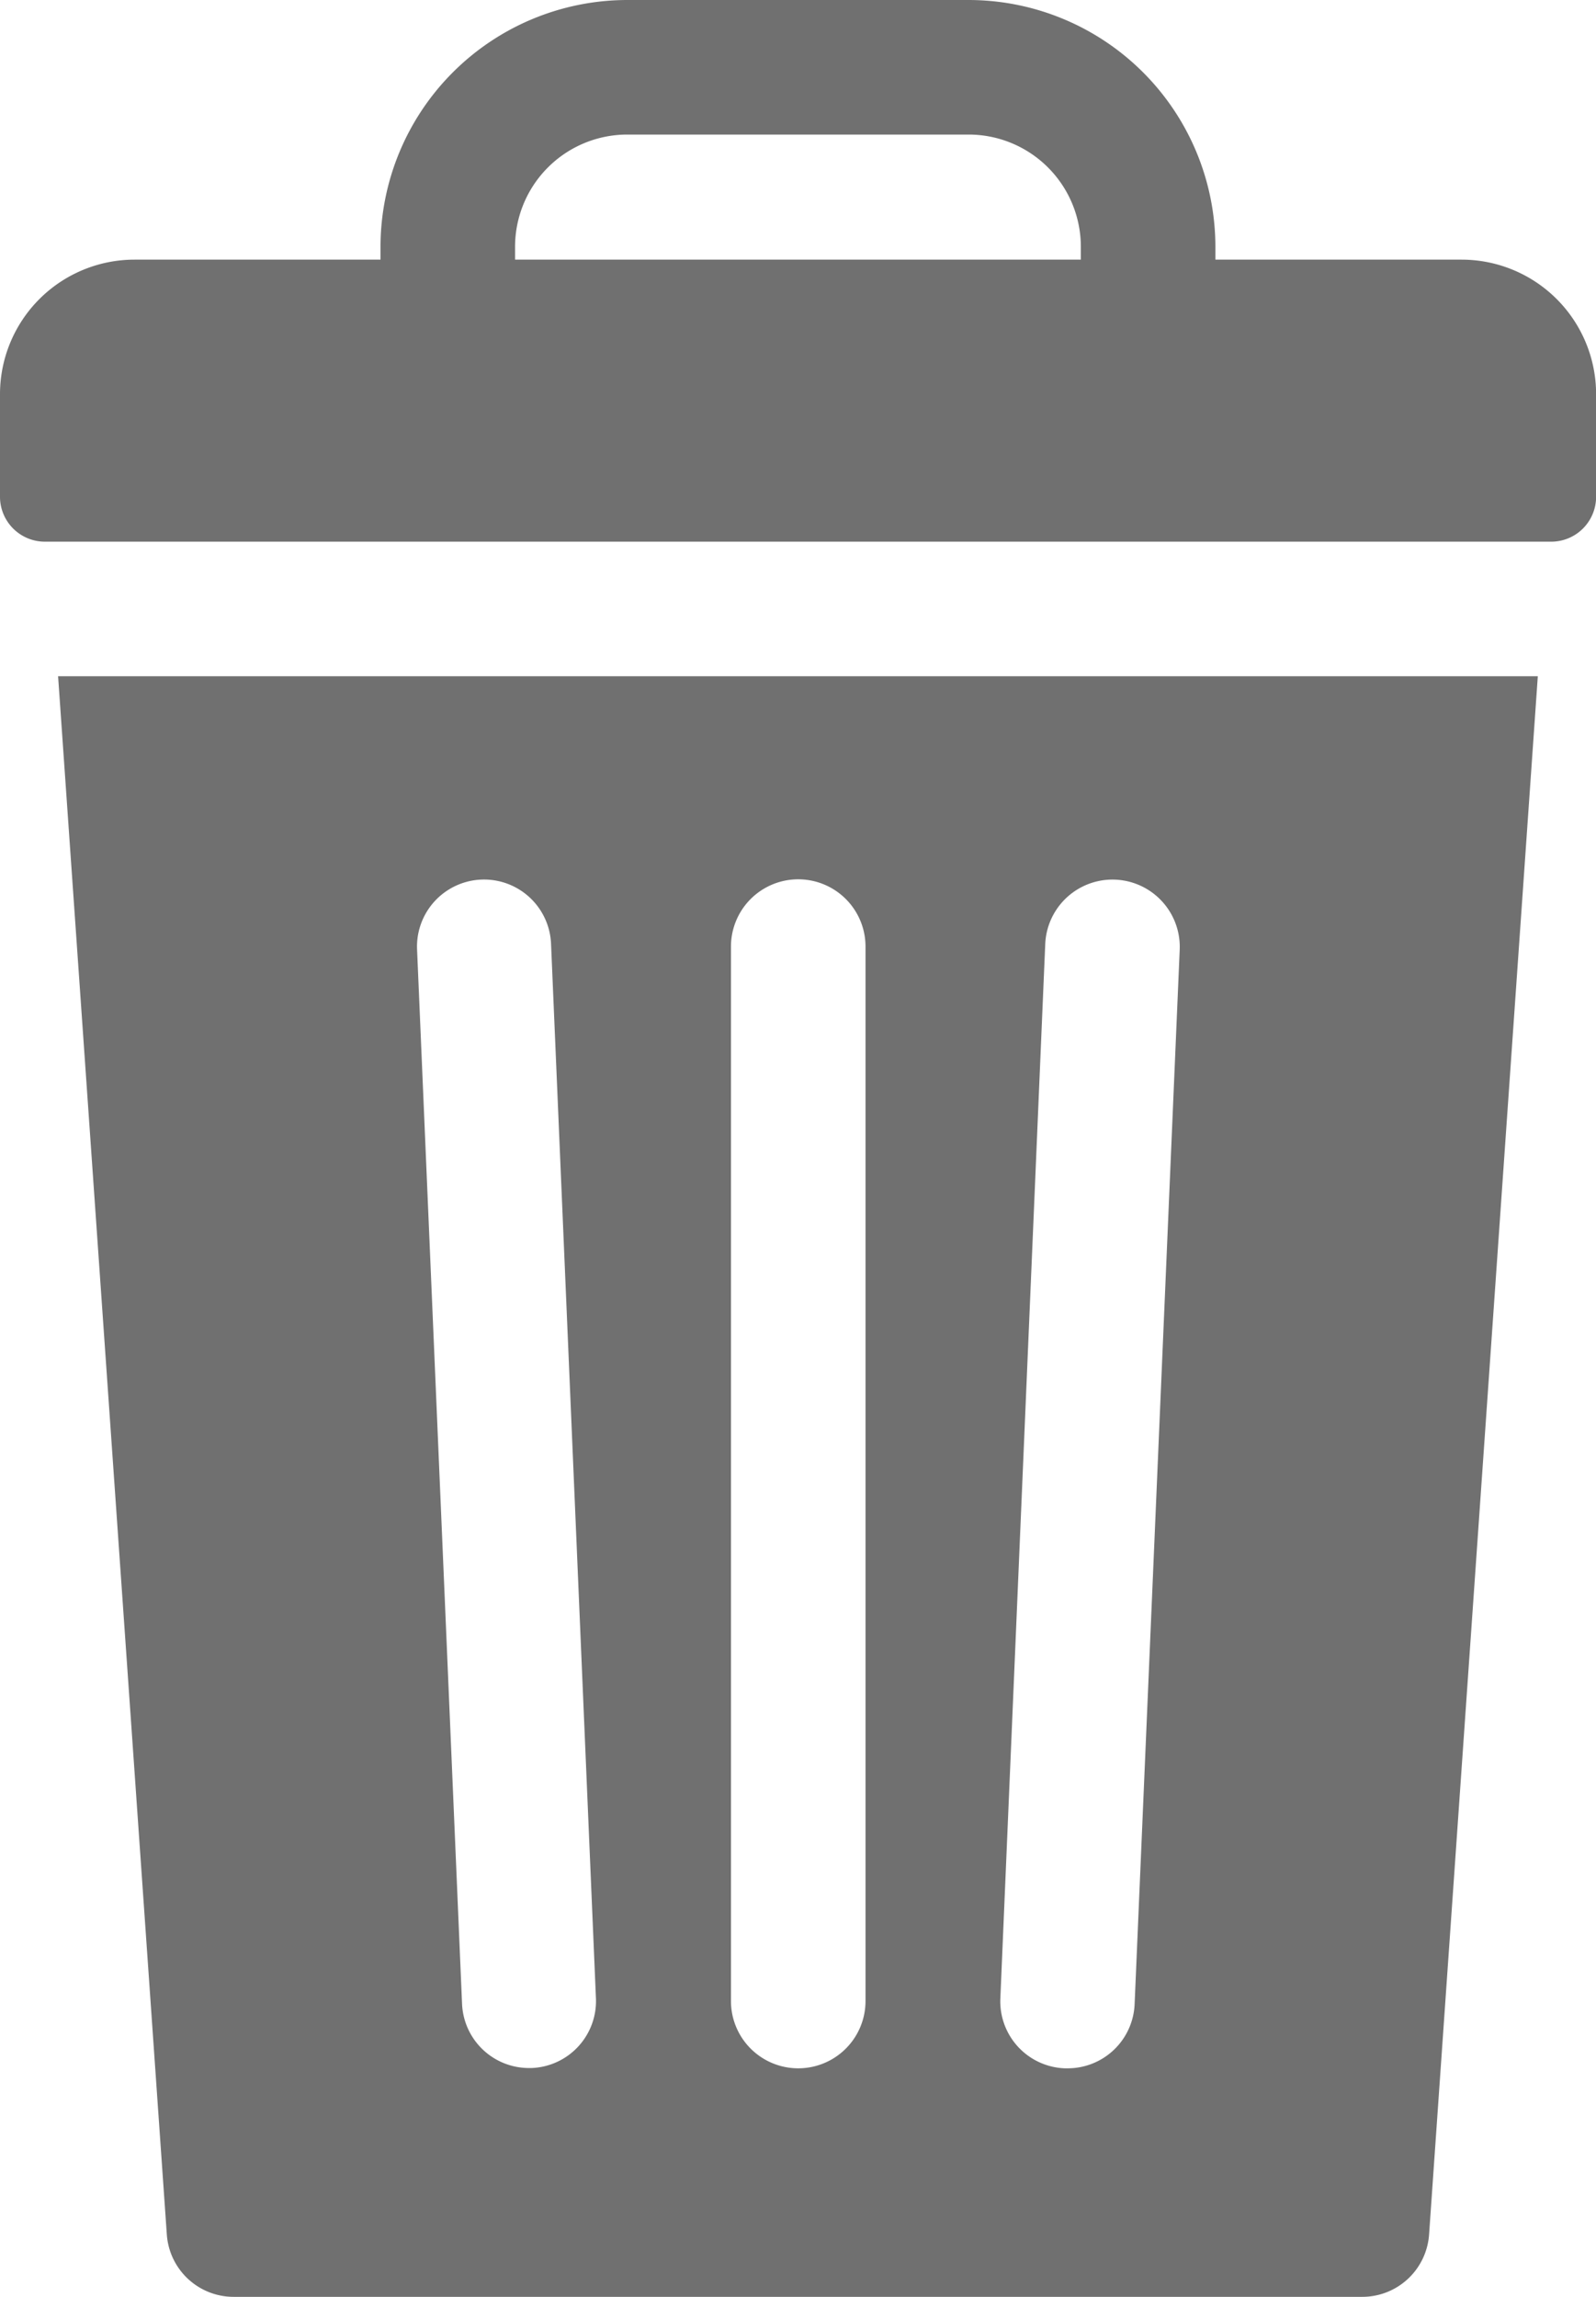 <svg xmlns="http://www.w3.org/2000/svg" width="16.677" height="24" viewBox="0 0 16.677 24">
  <g id="delete_1_" data-name="delete (1)" transform="translate(0)">
    <path id="Path_5872" data-name="Path 5872" d="M15.271,2.713H12.7V2.578A2.581,2.581,0,0,0,10.123,0H6.554A2.581,2.581,0,0,0,3.976,2.578v.135H1.406A1.406,1.406,0,0,0,0,4.119V5.191a.469.469,0,0,0,.469.469h15.74a.469.469,0,0,0,.469-.469V4.119a1.406,1.406,0,0,0-1.406-1.406ZM5.382,2.578A1.173,1.173,0,0,1,6.554,1.406h3.568a1.173,1.173,0,0,1,1.172,1.172v.135H5.382Zm0,0" transform="translate(0)" fill="#707070"/>
    <path id="Path_5873" data-name="Path 5873" d="M12.949,150.738l1.136,16.28a.7.7,0,0,0,.7.654H26.575a.7.7,0,0,0,.7-.654l1.136-16.28ZM17.9,165.281h-.03a.7.7,0,0,1-.7-.673L16.7,153.593a.7.7,0,1,1,1.4-.06l.469,11.016a.7.7,0,0,1-.673.732Zm3.486-.7a.7.7,0,0,1-1.406,0V153.563a.7.7,0,0,1,1.406,0Zm2.812.03a.7.7,0,0,1-.7.673h-.03a.7.7,0,0,1-.673-.732l.469-11.016a.7.7,0,0,1,1.405.06Zm0,0" transform="translate(-12.342 -143.672)" fill="#707070"/>
  </g>
</svg>
